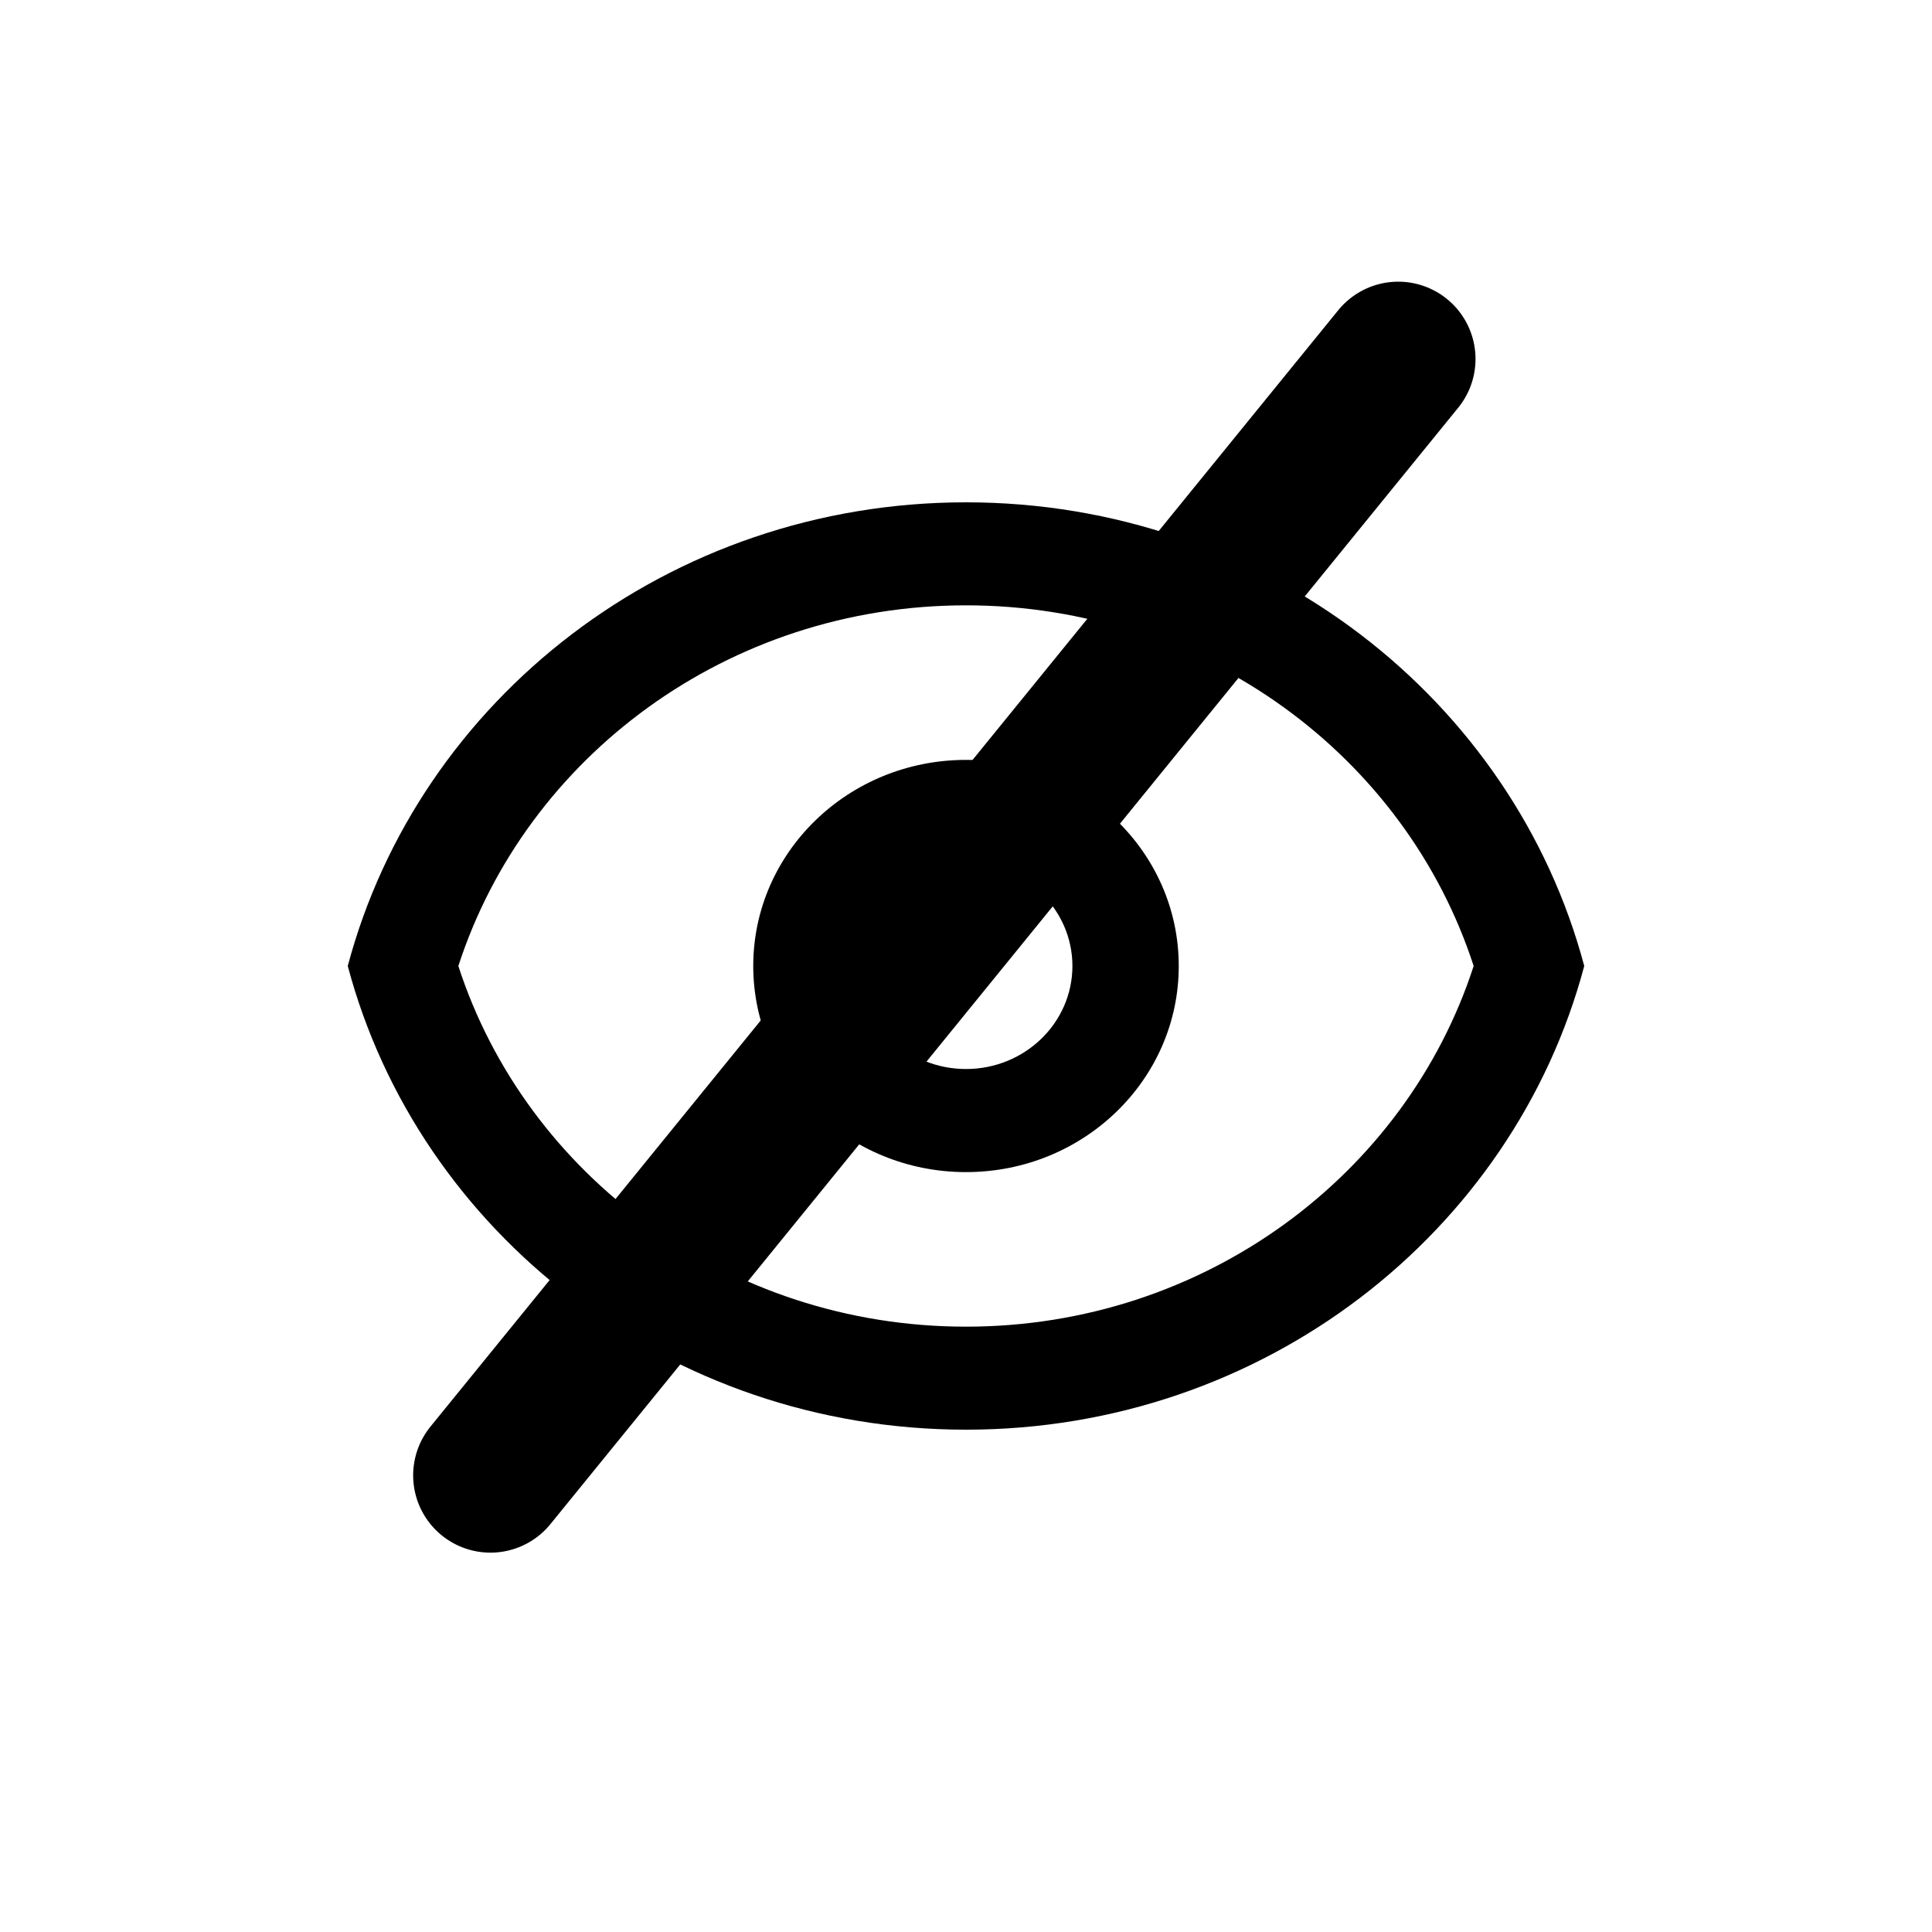 <svg width="25" height="25" viewBox="0 0 25 25" fill="currentColor" xmlns="http://www.w3.org/2000/svg">
<path fill-rule="evenodd" clip-rule="evenodd" d="M9.747 12.5C9.747 13.973 10.979 15.167 12.5 15.167C14.021 15.167 15.253 13.973 15.253 12.5C15.253 11.027 14.021 9.833 12.5 9.833C10.979 9.833 9.747 11.027 9.747 12.5ZM11.123 12.5C11.123 13.236 11.74 13.833 12.5 13.833C13.26 13.833 13.877 13.236 13.877 12.5C13.877 11.764 13.26 11.167 12.5 11.167C11.74 11.167 11.123 11.764 11.123 12.5Z" fill="currentColor"/>
<path fill-rule="evenodd" clip-rule="evenodd" d="M12.5 6.5C8.651 6.5 5.417 9.05 4.5 12.5C5.417 15.95 8.651 18.5 12.5 18.5C16.349 18.5 19.583 15.95 20.5 12.5C19.583 9.05 16.349 6.5 12.5 6.5ZM12.5 17.167C15.581 17.167 18.192 15.205 19.069 12.5C18.192 9.795 15.581 7.833 12.5 7.833C9.419 7.833 6.808 9.795 5.931 12.5C6.808 15.205 9.419 17.167 12.5 17.167Z" fill="currentColor"/>
<line x1="1" y1="-1" x2="19.616" y2="-1" transform="matrix(-0.631 0.776 0.776 0.631 19.5 4.5)" stroke="currentColor" stroke-width="2" stroke-linecap="round"/>
</svg>
